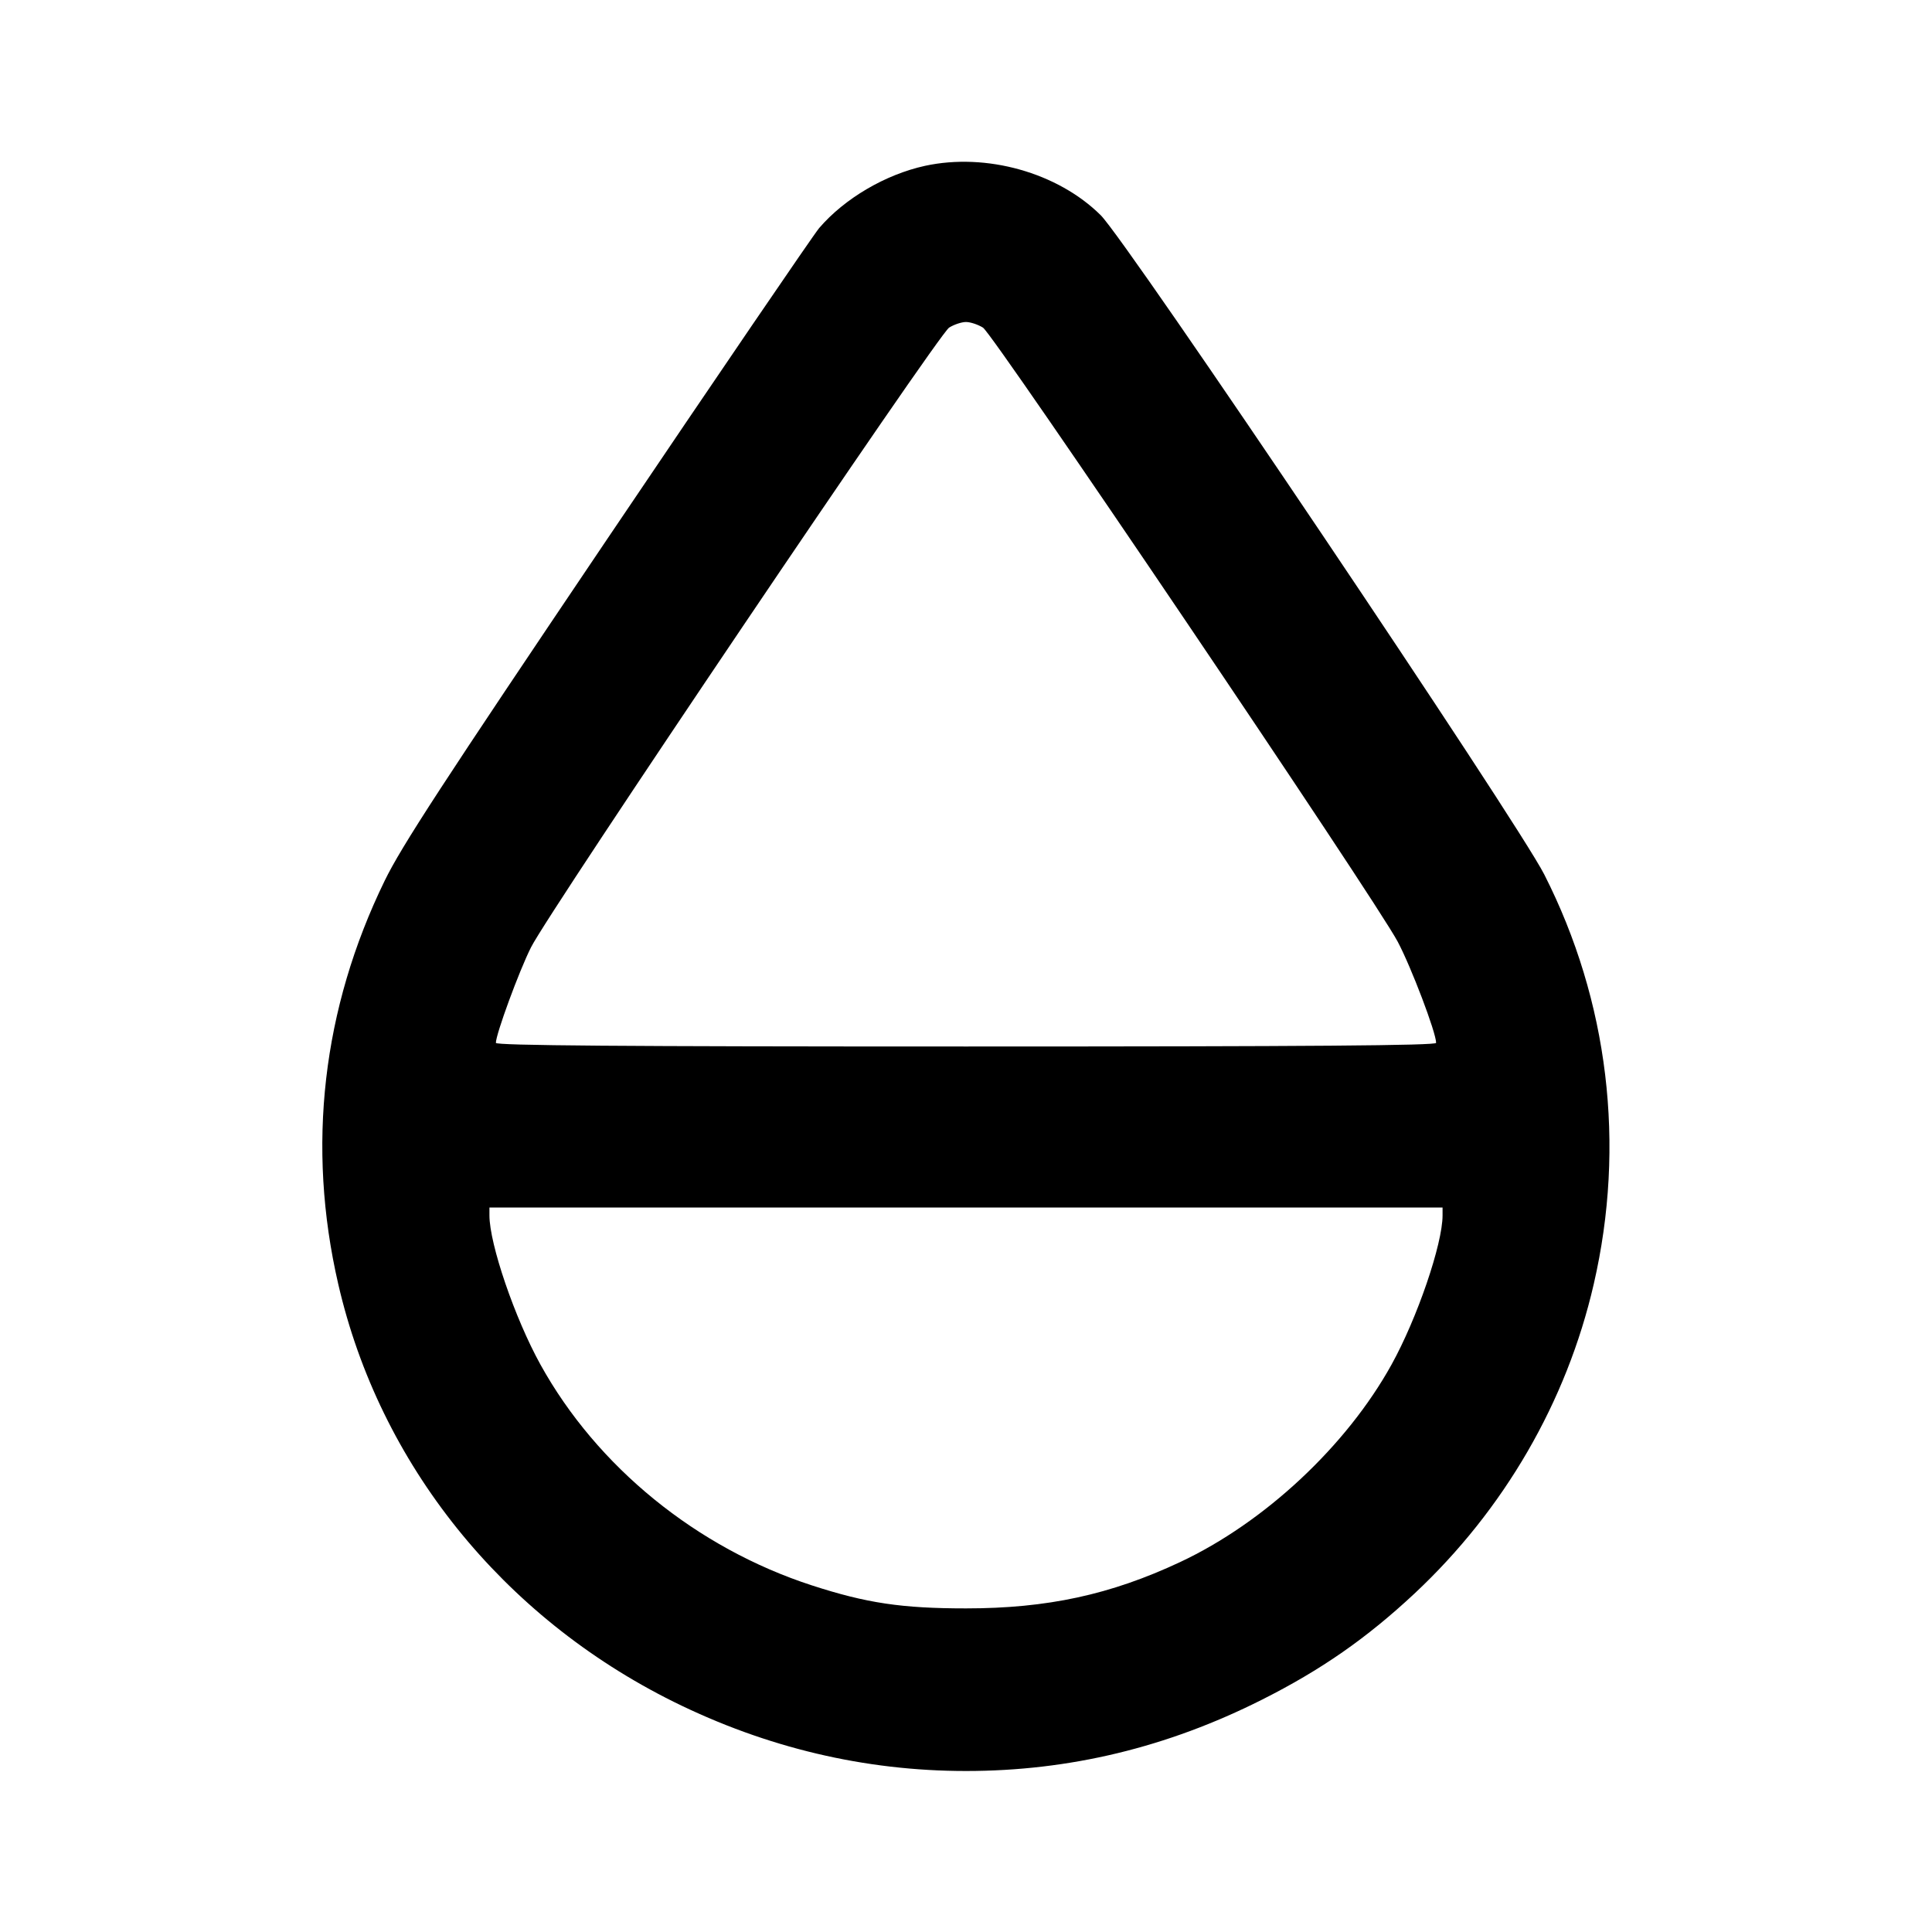 <svg xmlns="http://www.w3.org/2000/svg" width="24" height="24" viewBox="0 0 24 24" fill="none" stroke="currentColor" stroke-width="2" stroke-linecap="round" stroke-linejoin="round" class="icon icon-tabler icons-tabler-outline icon-tabler-droplet-half-2"><path d="M11.491 2.060 C 10.998 2.168,10.492 2.465,10.176 2.833 C 10.103 2.920,8.915 4.662,7.537 6.705 C 5.491 9.740,4.986 10.515,4.779 10.940 C 4.004 12.530,3.807 14.240,4.202 15.952 C 4.717 18.188,6.240 20.084,8.368 21.140 C 9.519 21.710,10.741 22.000,12.000 22.000 C 13.284 22.000,14.500 21.707,15.677 21.114 C 16.412 20.744,16.978 20.350,17.572 19.795 C 18.684 18.755,19.462 17.412,19.798 15.952 C 20.197 14.223,19.981 12.434,19.184 10.864 C 18.845 10.197,14.003 3.000,13.673 2.673 C 13.139 2.144,12.253 1.895,11.491 2.060 M12.211 4.070 C 12.344 4.154,17.080 11.165,17.364 11.700 C 17.531 12.015,17.840 12.828,17.840 12.955 C 17.840 12.988,16.294 13.000,12.000 13.000 C 7.706 13.000,6.160 12.988,6.160 12.955 C 6.160 12.847,6.449 12.060,6.597 11.767 C 6.826 11.311,11.653 4.157,11.790 4.070 C 11.850 4.032,11.945 4.000,12.000 4.000 C 12.055 4.000,12.150 4.032,12.211 4.070 M17.920 15.098 C 17.920 15.454,17.605 16.375,17.287 16.950 C 16.728 17.961,15.709 18.913,14.659 19.405 C 13.795 19.810,13.009 19.980,12.000 19.980 C 11.203 19.980,10.766 19.915,10.088 19.695 C 8.657 19.231,7.417 18.223,6.713 16.950 C 6.395 16.375,6.080 15.454,6.080 15.098 L 6.080 15.000 12.000 15.000 L 17.920 15.000 17.920 15.098 " stroke="none" fill="black" fill-rule="evenodd"></path></svg>